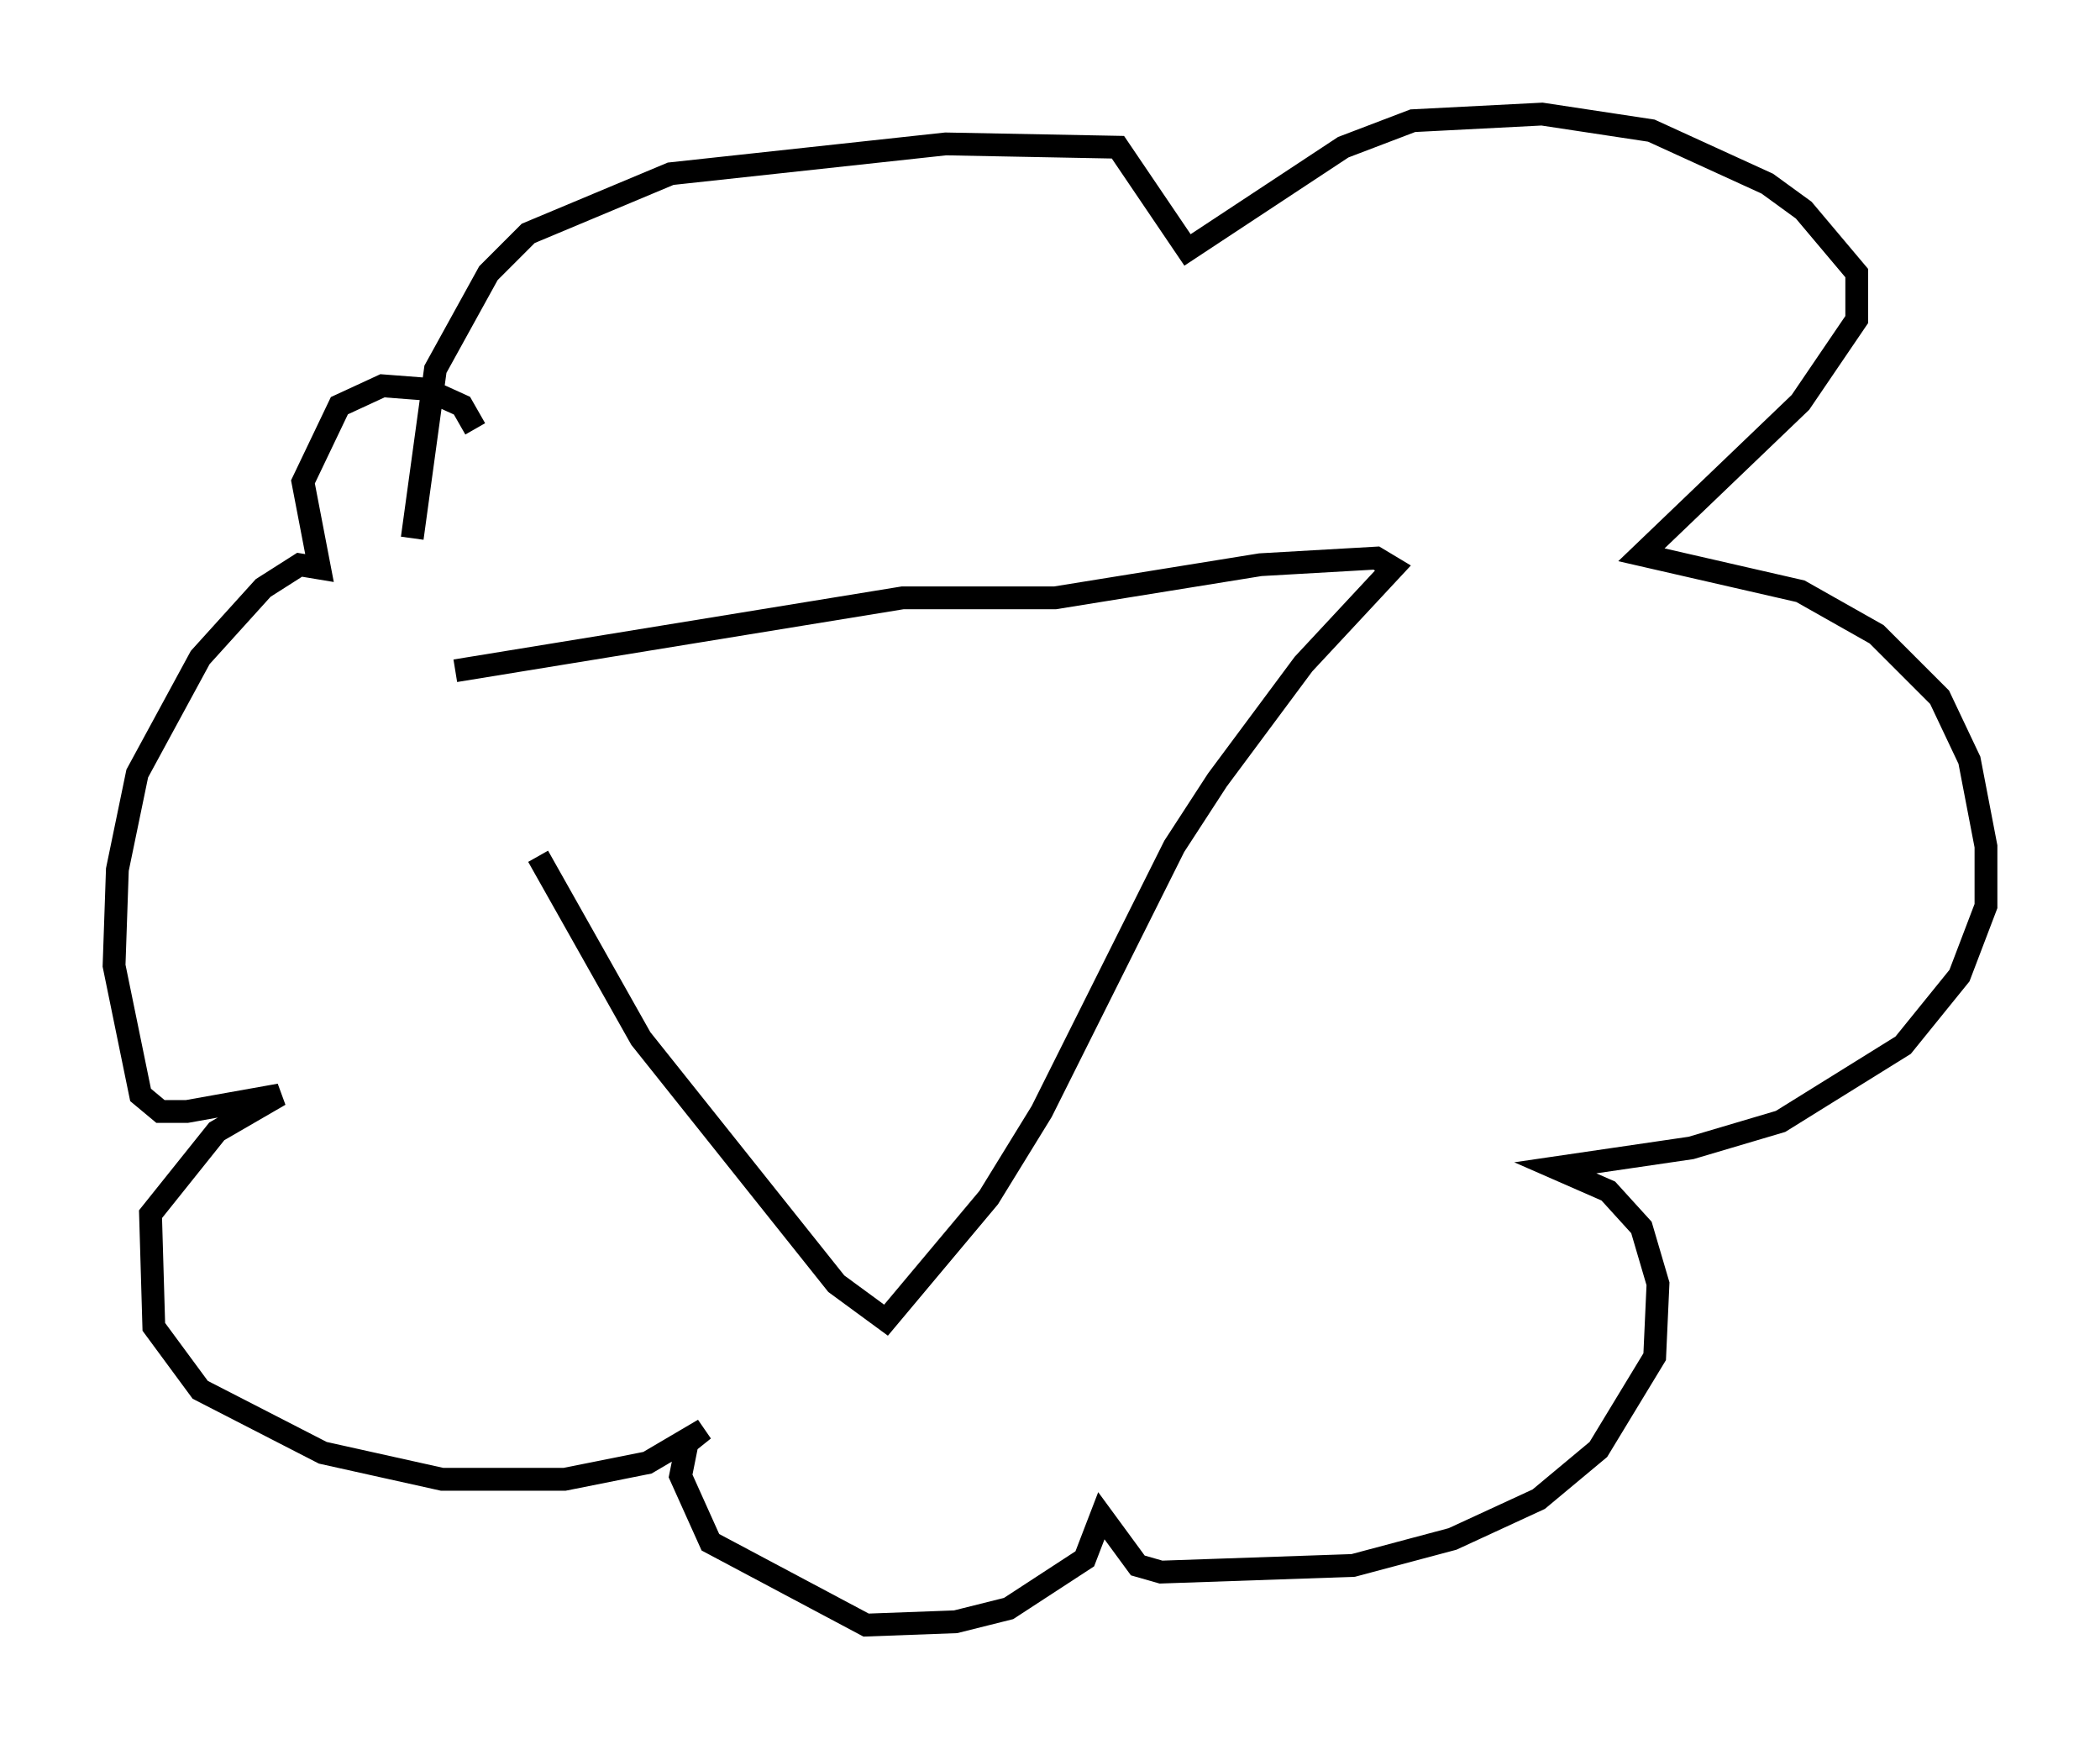 <?xml version="1.0" encoding="utf-8" ?>
<svg baseProfile="full" height="76.234" version="1.1" width="92.067" xmlns="http://www.w3.org/2000/svg" xmlns:ev="http://www.w3.org/2001/xml-events" xmlns:xlink="http://www.w3.org/1999/xlink"><defs /><rect fill="white" height="76.234" width="92.067" x="0" y="0" /><path d="M20.542, 30.709 m3.05, 6.827 l4.503, 7.989 8.57, 10.749 l2.179, 1.598 4.503, -5.374 l2.324, -3.777 5.81, -11.62 l1.888, -2.905 3.777, -5.084 l3.922, -4.212 -0.726, -0.436 l-5.084, 0.291 -9.006, 1.453 l-6.682, 0.0 -19.609, 3.196 m-1.888, -5.81 l1.017, -7.408 2.324, -4.212 l1.743, -1.743 6.246, -2.615 l12.056, -1.307 7.553, 0.145 l3.05, 4.503 6.827, -4.503 l3.05, -1.162 5.665, -0.291 l4.793, 0.726 5.084, 2.324 l1.598, 1.162 2.324, 2.76 l0.0, 2.034 -2.469, 3.631 l-6.972, 6.682 6.972, 1.598 l3.341, 1.888 2.76, 2.76 l1.307, 2.76 0.726, 3.777 l0.0, 2.615 -1.162, 3.05 l-2.469, 3.05 -5.374, 3.341 l-3.922, 1.162 -5.955, 0.872 l2.324, 1.017 1.453, 1.598 l0.726, 2.469 -0.145, 3.196 l-2.469, 4.067 -2.615, 2.179 l-3.777, 1.743 -4.358, 1.162 l-8.425, 0.291 -1.017, -0.291 l-1.598, -2.179 -0.726, 1.888 l-3.341, 2.179 -2.324, 0.581 l-3.922, 0.145 -6.827, -3.631 l-1.307, -2.905 0.291, -1.453 l0.726, -0.581 -2.469, 1.453 l-3.631, 0.726 -5.374, 0.0 l-5.229, -1.162 -5.374, -2.76 l-2.034, -2.76 -0.145, -4.939 l2.905, -3.631 2.76, -1.598 l-4.067, 0.726 -1.162, 0.0 l-0.872, -0.726 -1.162, -5.665 l0.145, -4.212 0.872, -4.212 l2.76, -5.084 2.76, -3.05 l1.598, -1.017 0.872, 0.145 l-0.726, -3.777 1.598, -3.341 l1.888, -0.872 1.888, 0.145 l1.598, 0.726 0.581, 1.017 " fill="none" stroke="black" stroke-width="1" /></svg>